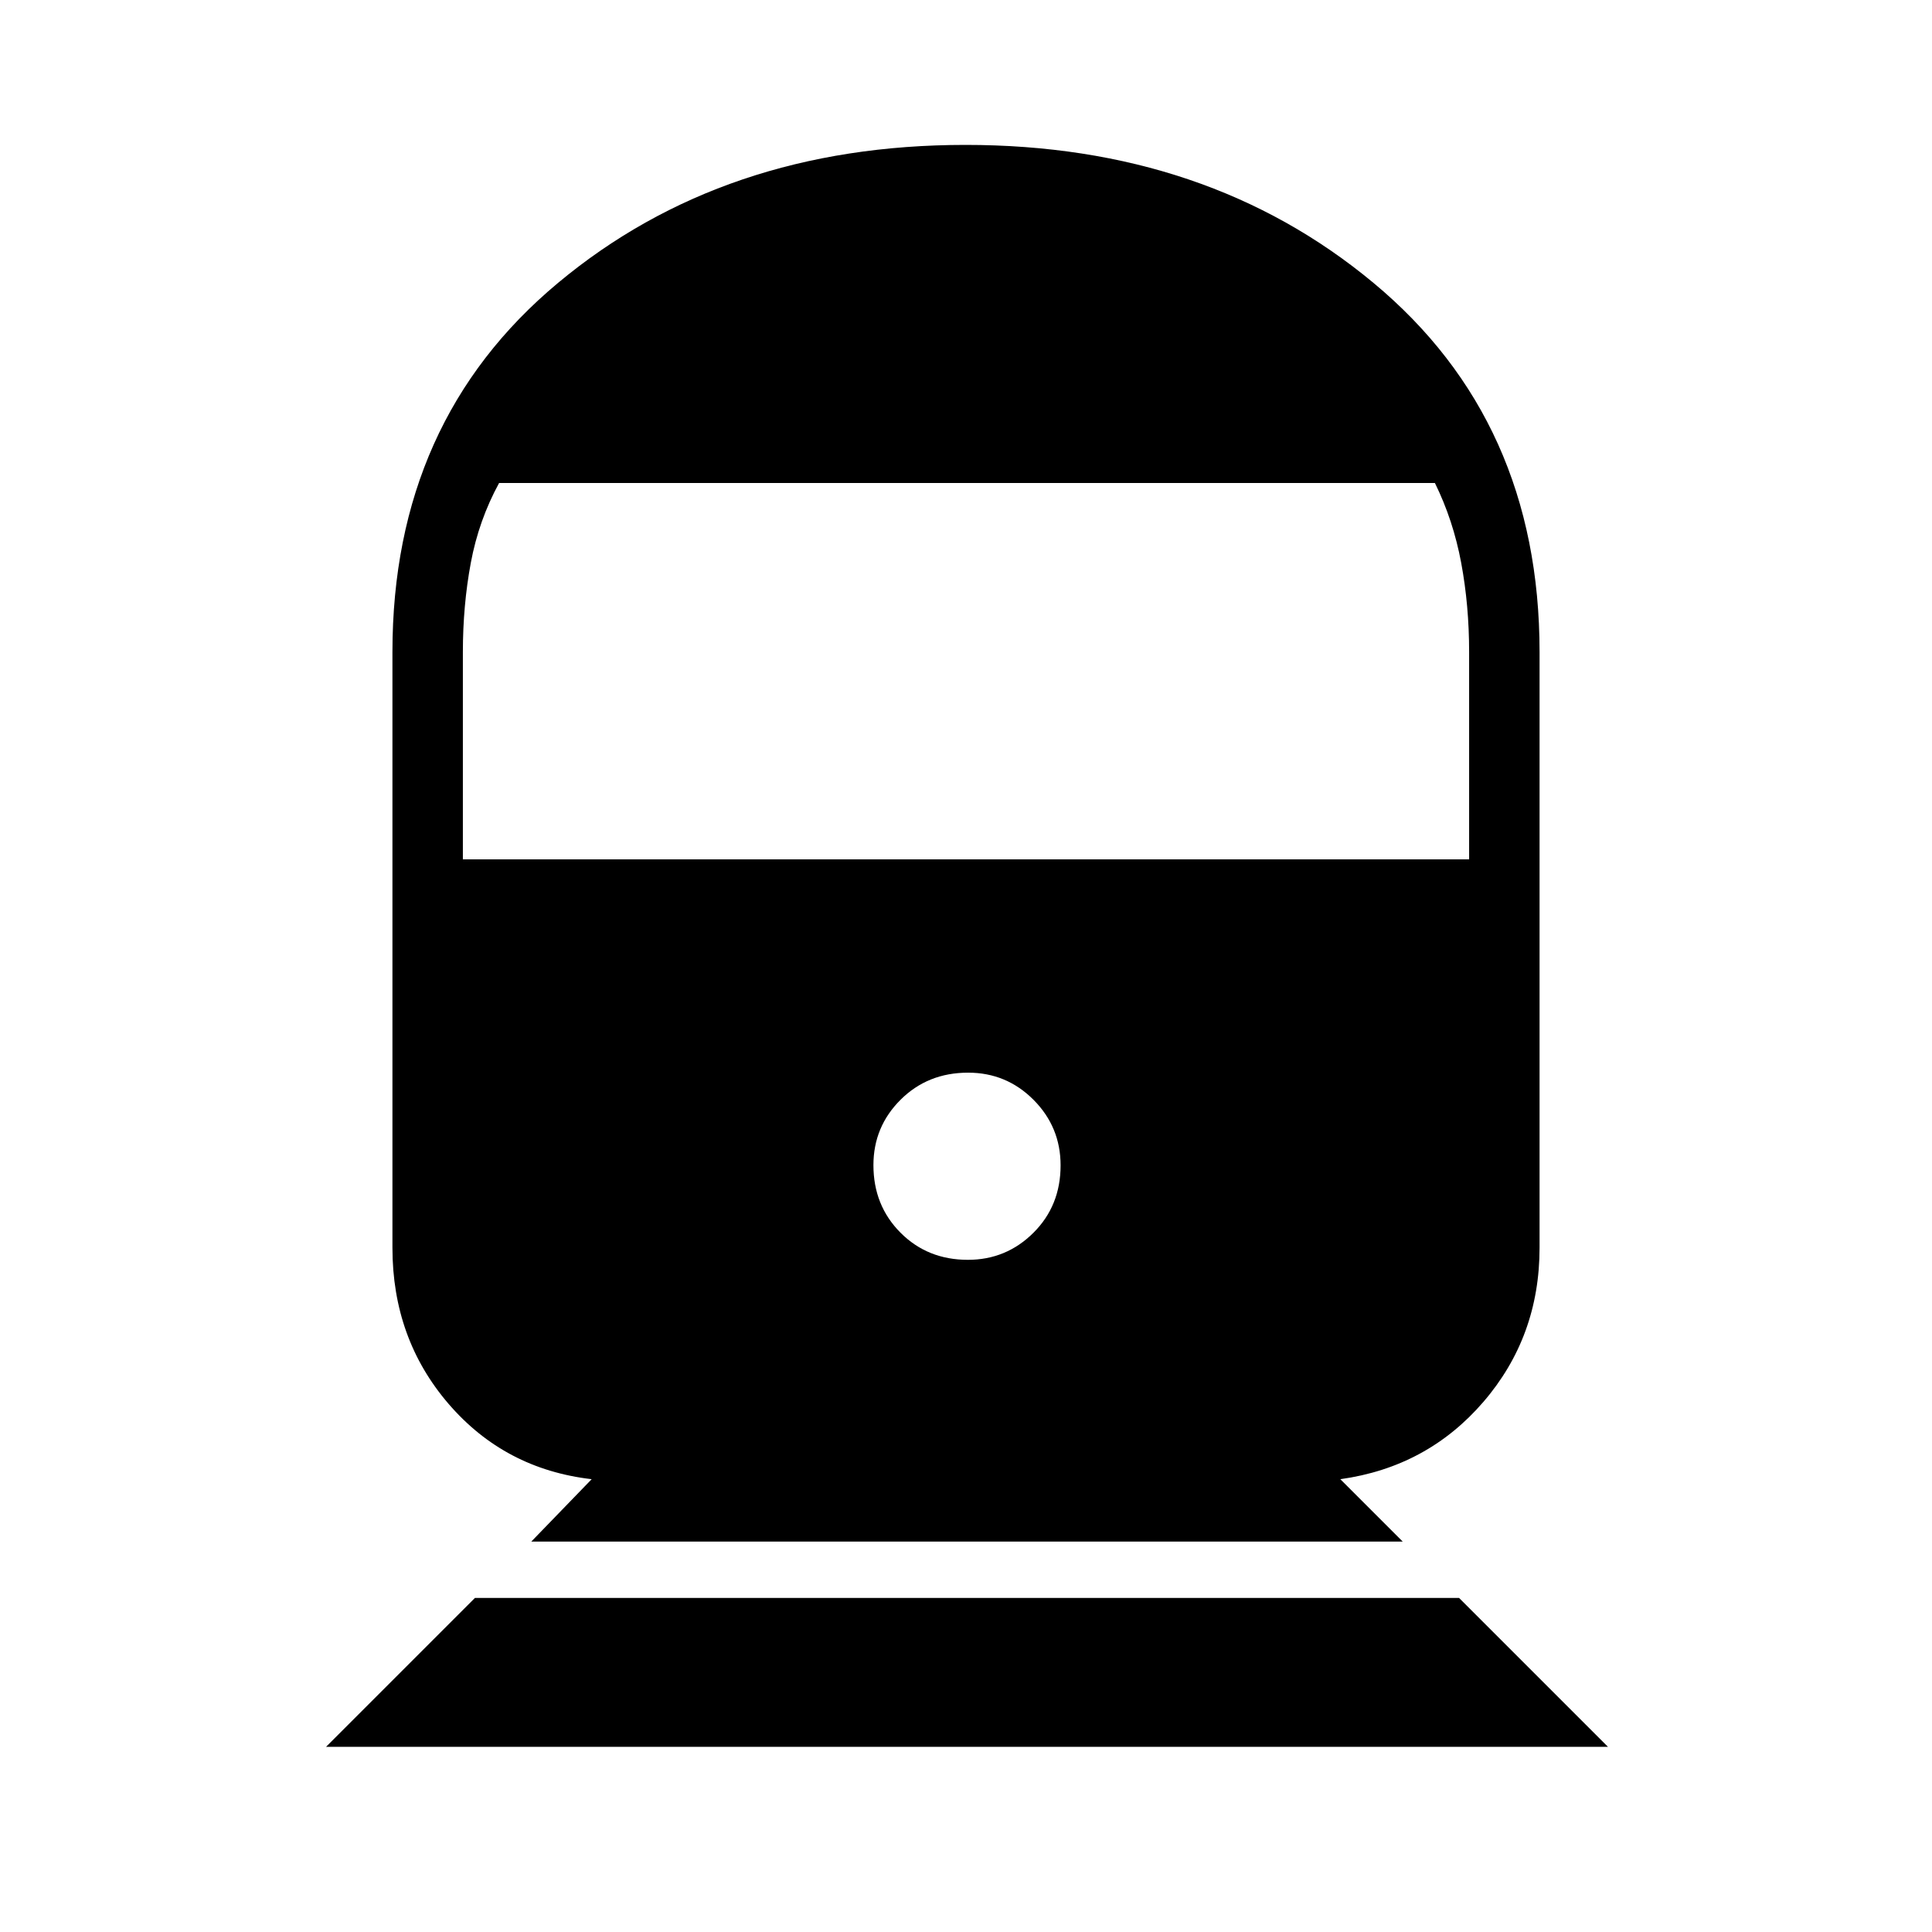 <svg xmlns="http://www.w3.org/2000/svg" height="48" viewBox="0 -960 960 960" width="48"><path d="m162-92 74-74h489l74 74H162Zm102-102 30-31q-43.17-5-71.09-37.41Q195-294.83 195-340v-296q0-114.82 82.26-183.41T479.76-888Q600-888 682.5-819.41 765-750.82 765-636v296q0 44.17-27.91 76.59Q709.17-231 666-225l31 31H264Zm216.94-140q19.06 0 32.56-13.44 13.5-13.44 13.5-33.5 0-19.06-13.44-32.56-13.44-13.5-32.5-13.5-20.06 0-33.56 13.44-13.5 13.44-13.5 32.5 0 20.06 13.44 33.56 13.44 13.5 33.5 13.5ZM230-533h500v-103q0-23.16-3.94-44.32Q722.12-701.47 713-720H248q-10.12 18.53-14.06 39.68Q230-659.16 230-636v103Z"/></svg>